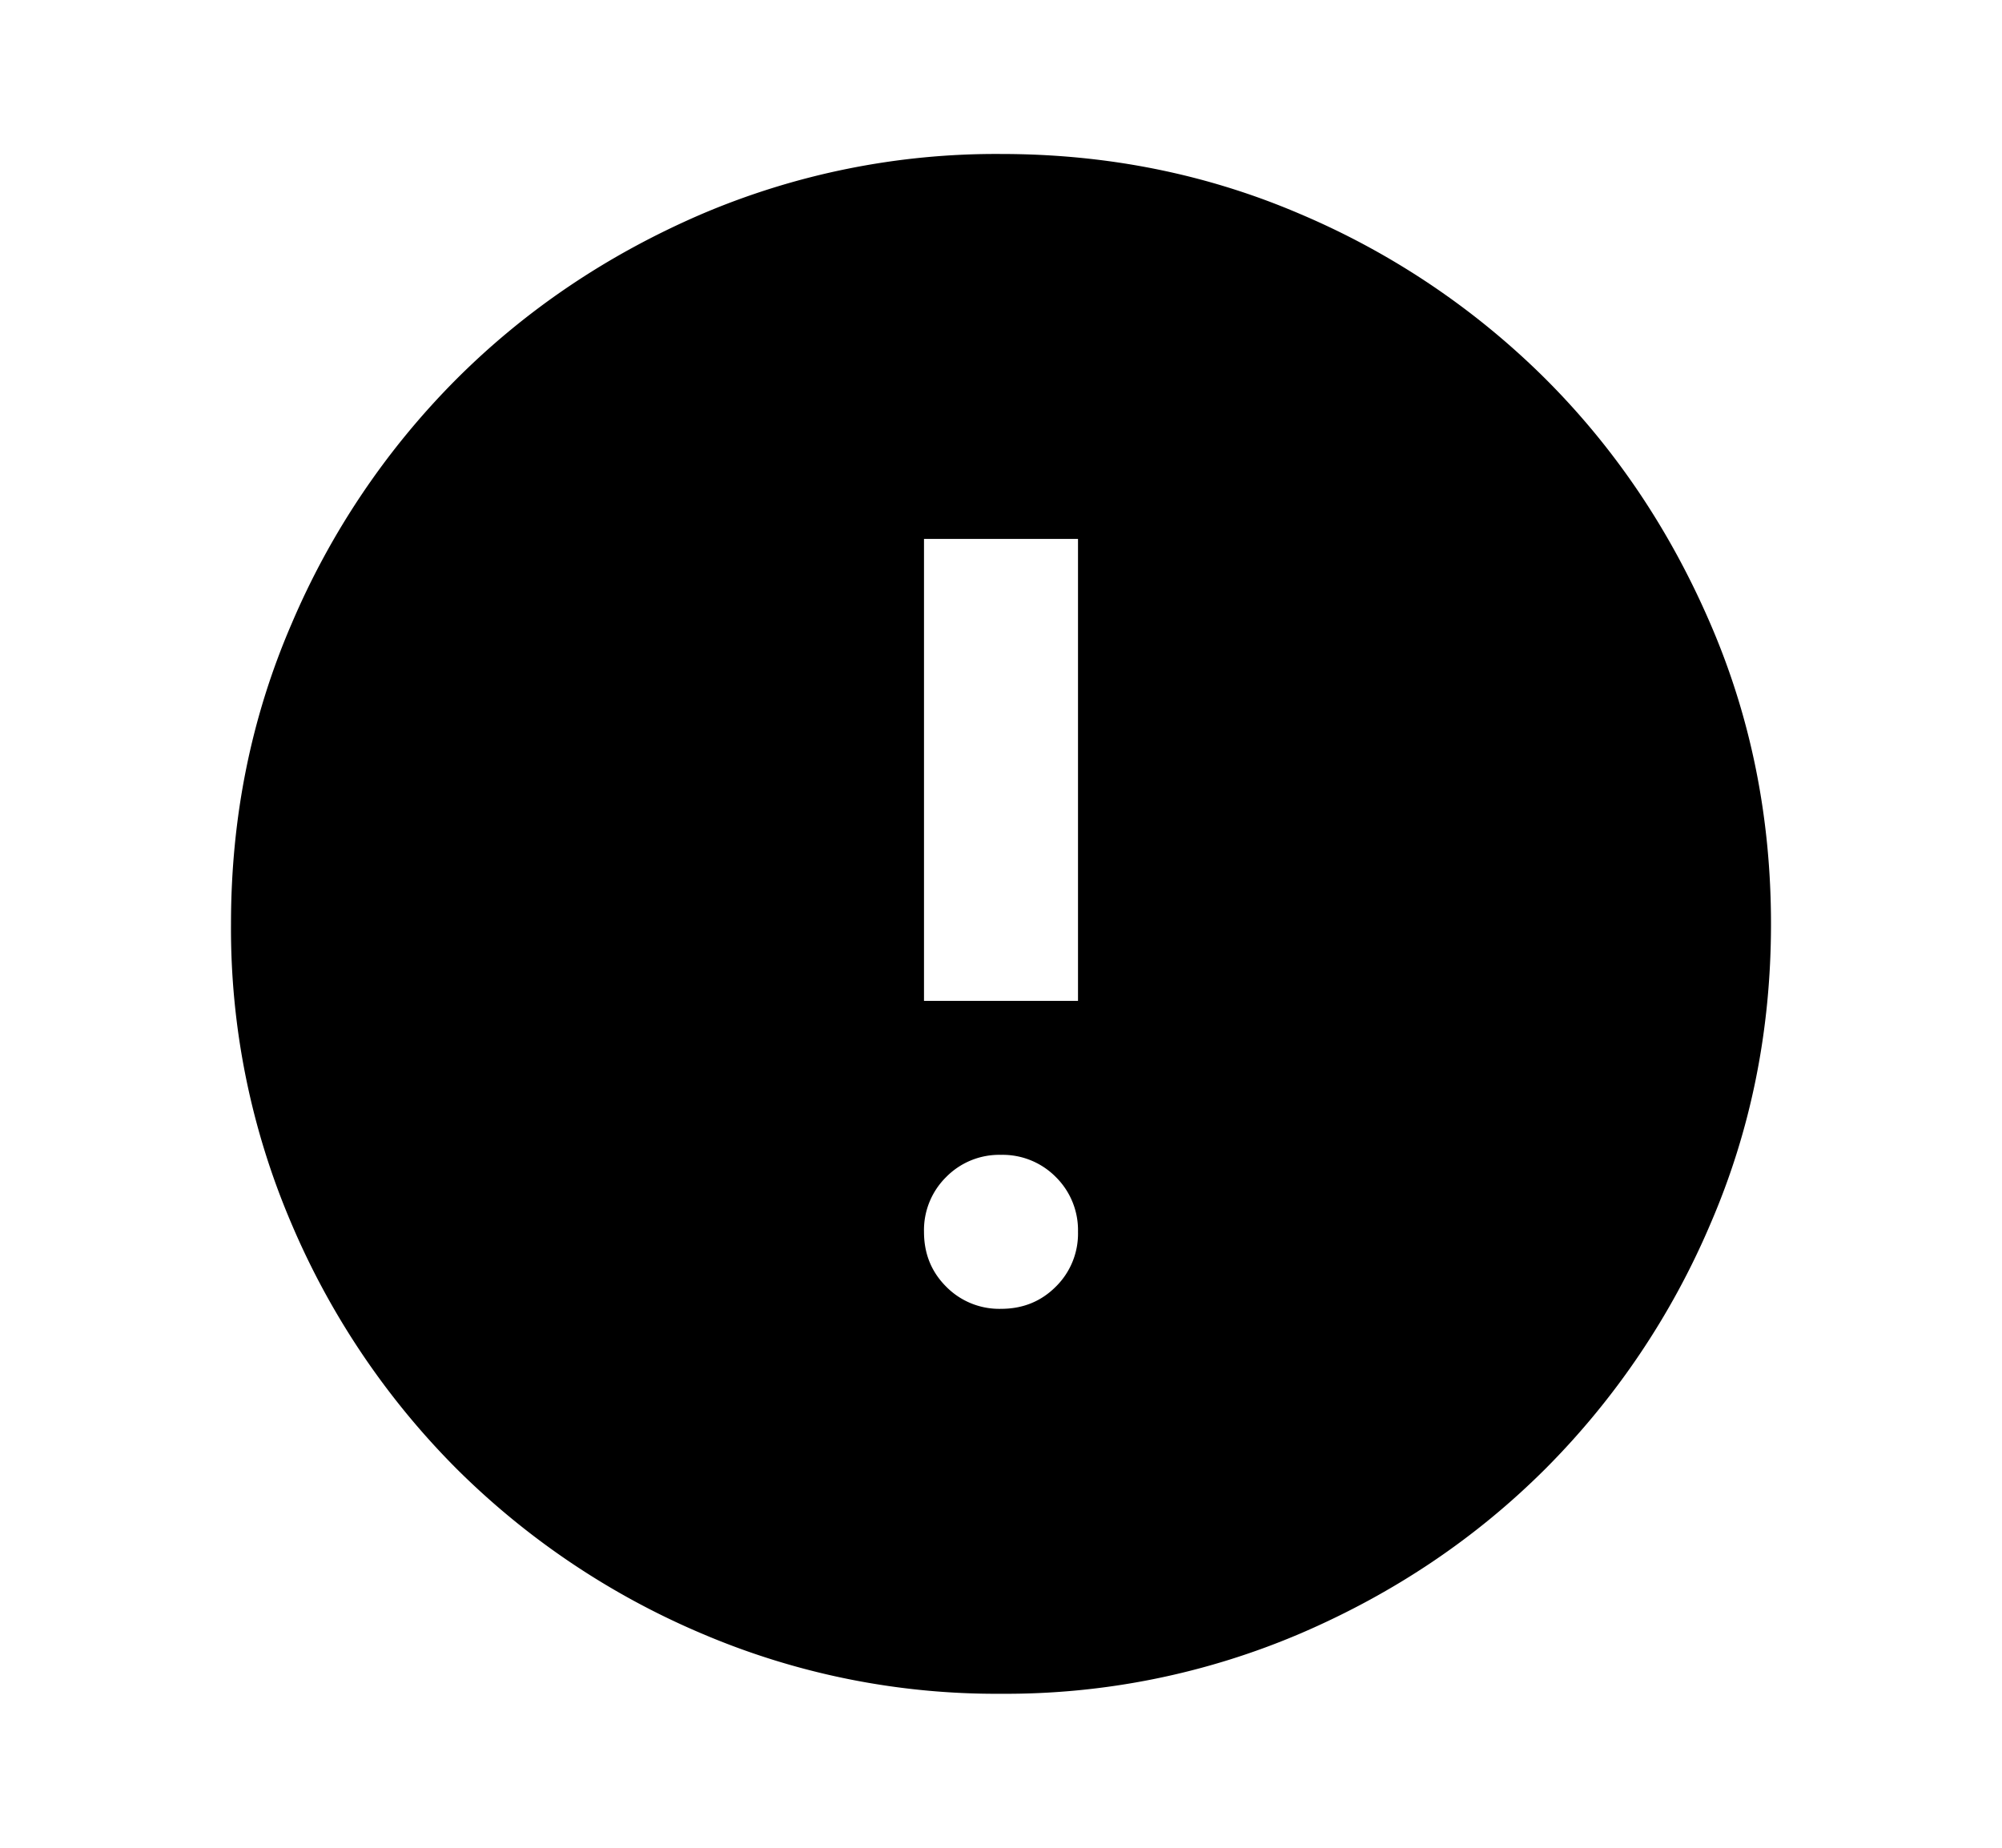 <svg xmlns="http://www.w3.org/2000/svg" width="13" height="12" viewBox="0 0 13 12"><path d="M6.5 8.5c.142 0 .26-.048.356-.144A.483.483 0 007 8a.485.485 0 00-.144-.356A.485.485 0 006.5 7.5a.483.483 0 00-.356.144A.484.484 0 006 8c0 .142.048.26.144.356A.483.483 0 006.5 8.5zm-.5-2h1v-3H6v3zm.5 4.5a4.866 4.866 0 01-1.95-.394 5.045 5.045 0 01-1.587-1.069A5.043 5.043 0 011.894 7.95 4.866 4.866 0 011.5 6c0-.692.131-1.342.394-1.95a5.046 5.046 0 011.069-1.587c.45-.45.979-.807 1.587-1.07A4.871 4.871 0 016.5 1c.692 0 1.342.131 1.95.393a5.053 5.053 0 011.588 1.07c.45.45.806.979 1.068 1.587.263.608.394 1.258.394 1.95s-.131 1.342-.394 1.95a5.045 5.045 0 01-1.069 1.587c-.45.45-.979.807-1.587 1.069A4.866 4.866 0 016.5 11z"/></svg>